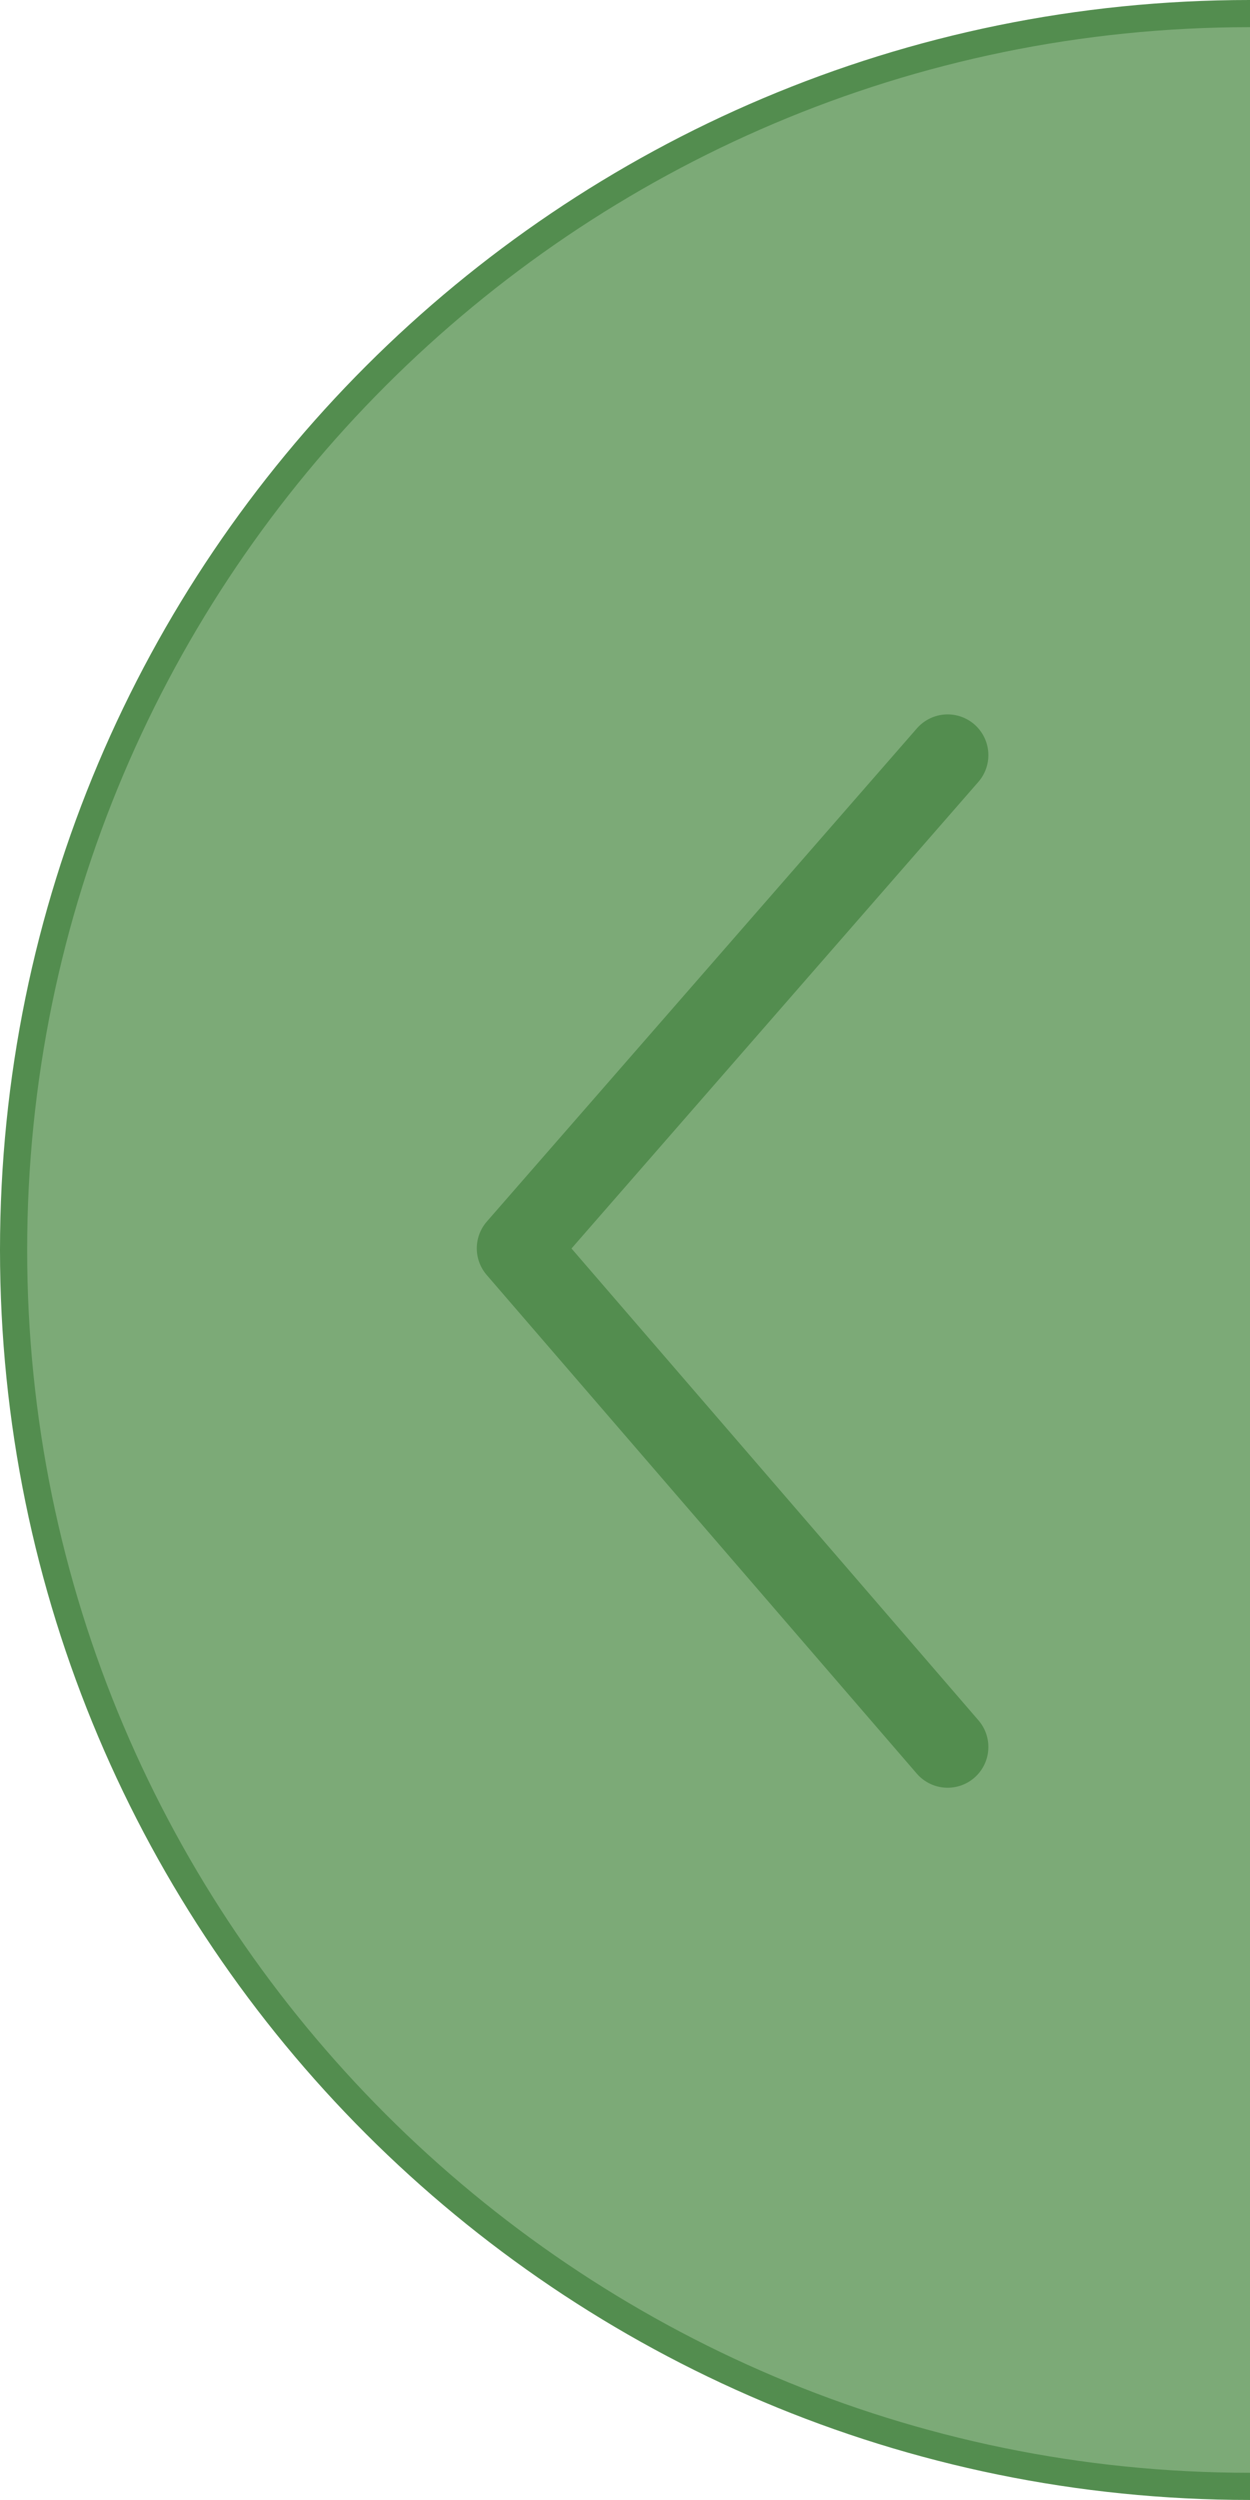 <?xml version="1.0" encoding="utf-8"?>
<!-- Generator: Adobe Illustrator 27.0.0, SVG Export Plug-In . SVG Version: 6.00 Build 0)  -->
<svg version="1.1" id="Calque_1" xmlns="http://www.w3.org/2000/svg" xmlns:xlink="http://www.w3.org/1999/xlink" x="0px" y="0px"
	 viewBox="0 0 46.01 92" style="enable-background:new 0 0 46.01 92;" xml:space="preserve">
<style type="text/css">
	.st0{fill:#7CAA77;}
	.st1{fill:#538D4F;}
	.st2{fill:none;stroke:#538D4F;stroke-width:3;stroke-linecap:round;stroke-linejoin:round;stroke-miterlimit:10;}
</style>
<g>
	<g>
		<circle class="st0" cx="46" cy="46" r="45.5"/>
		<path class="st1" d="M46,1c24.81,0,45,20.19,45,45S70.81,91,46,91S1,70.81,1,46S21.19,1,46,1 M46,0C20.59,0,0,20.59,0,46
			s20.59,46,46,46s46-20.59,46-46S71.41,0,46,0L46,0z"/>
	</g>
	<polyline class="st2" points="34.88,27.79 19.05,45.94 34.88,64.29 	"/>
	<polyline class="st2" points="57.12,27.79 72.95,45.94 57.12,64.29 	"/>
</g>
</svg>
